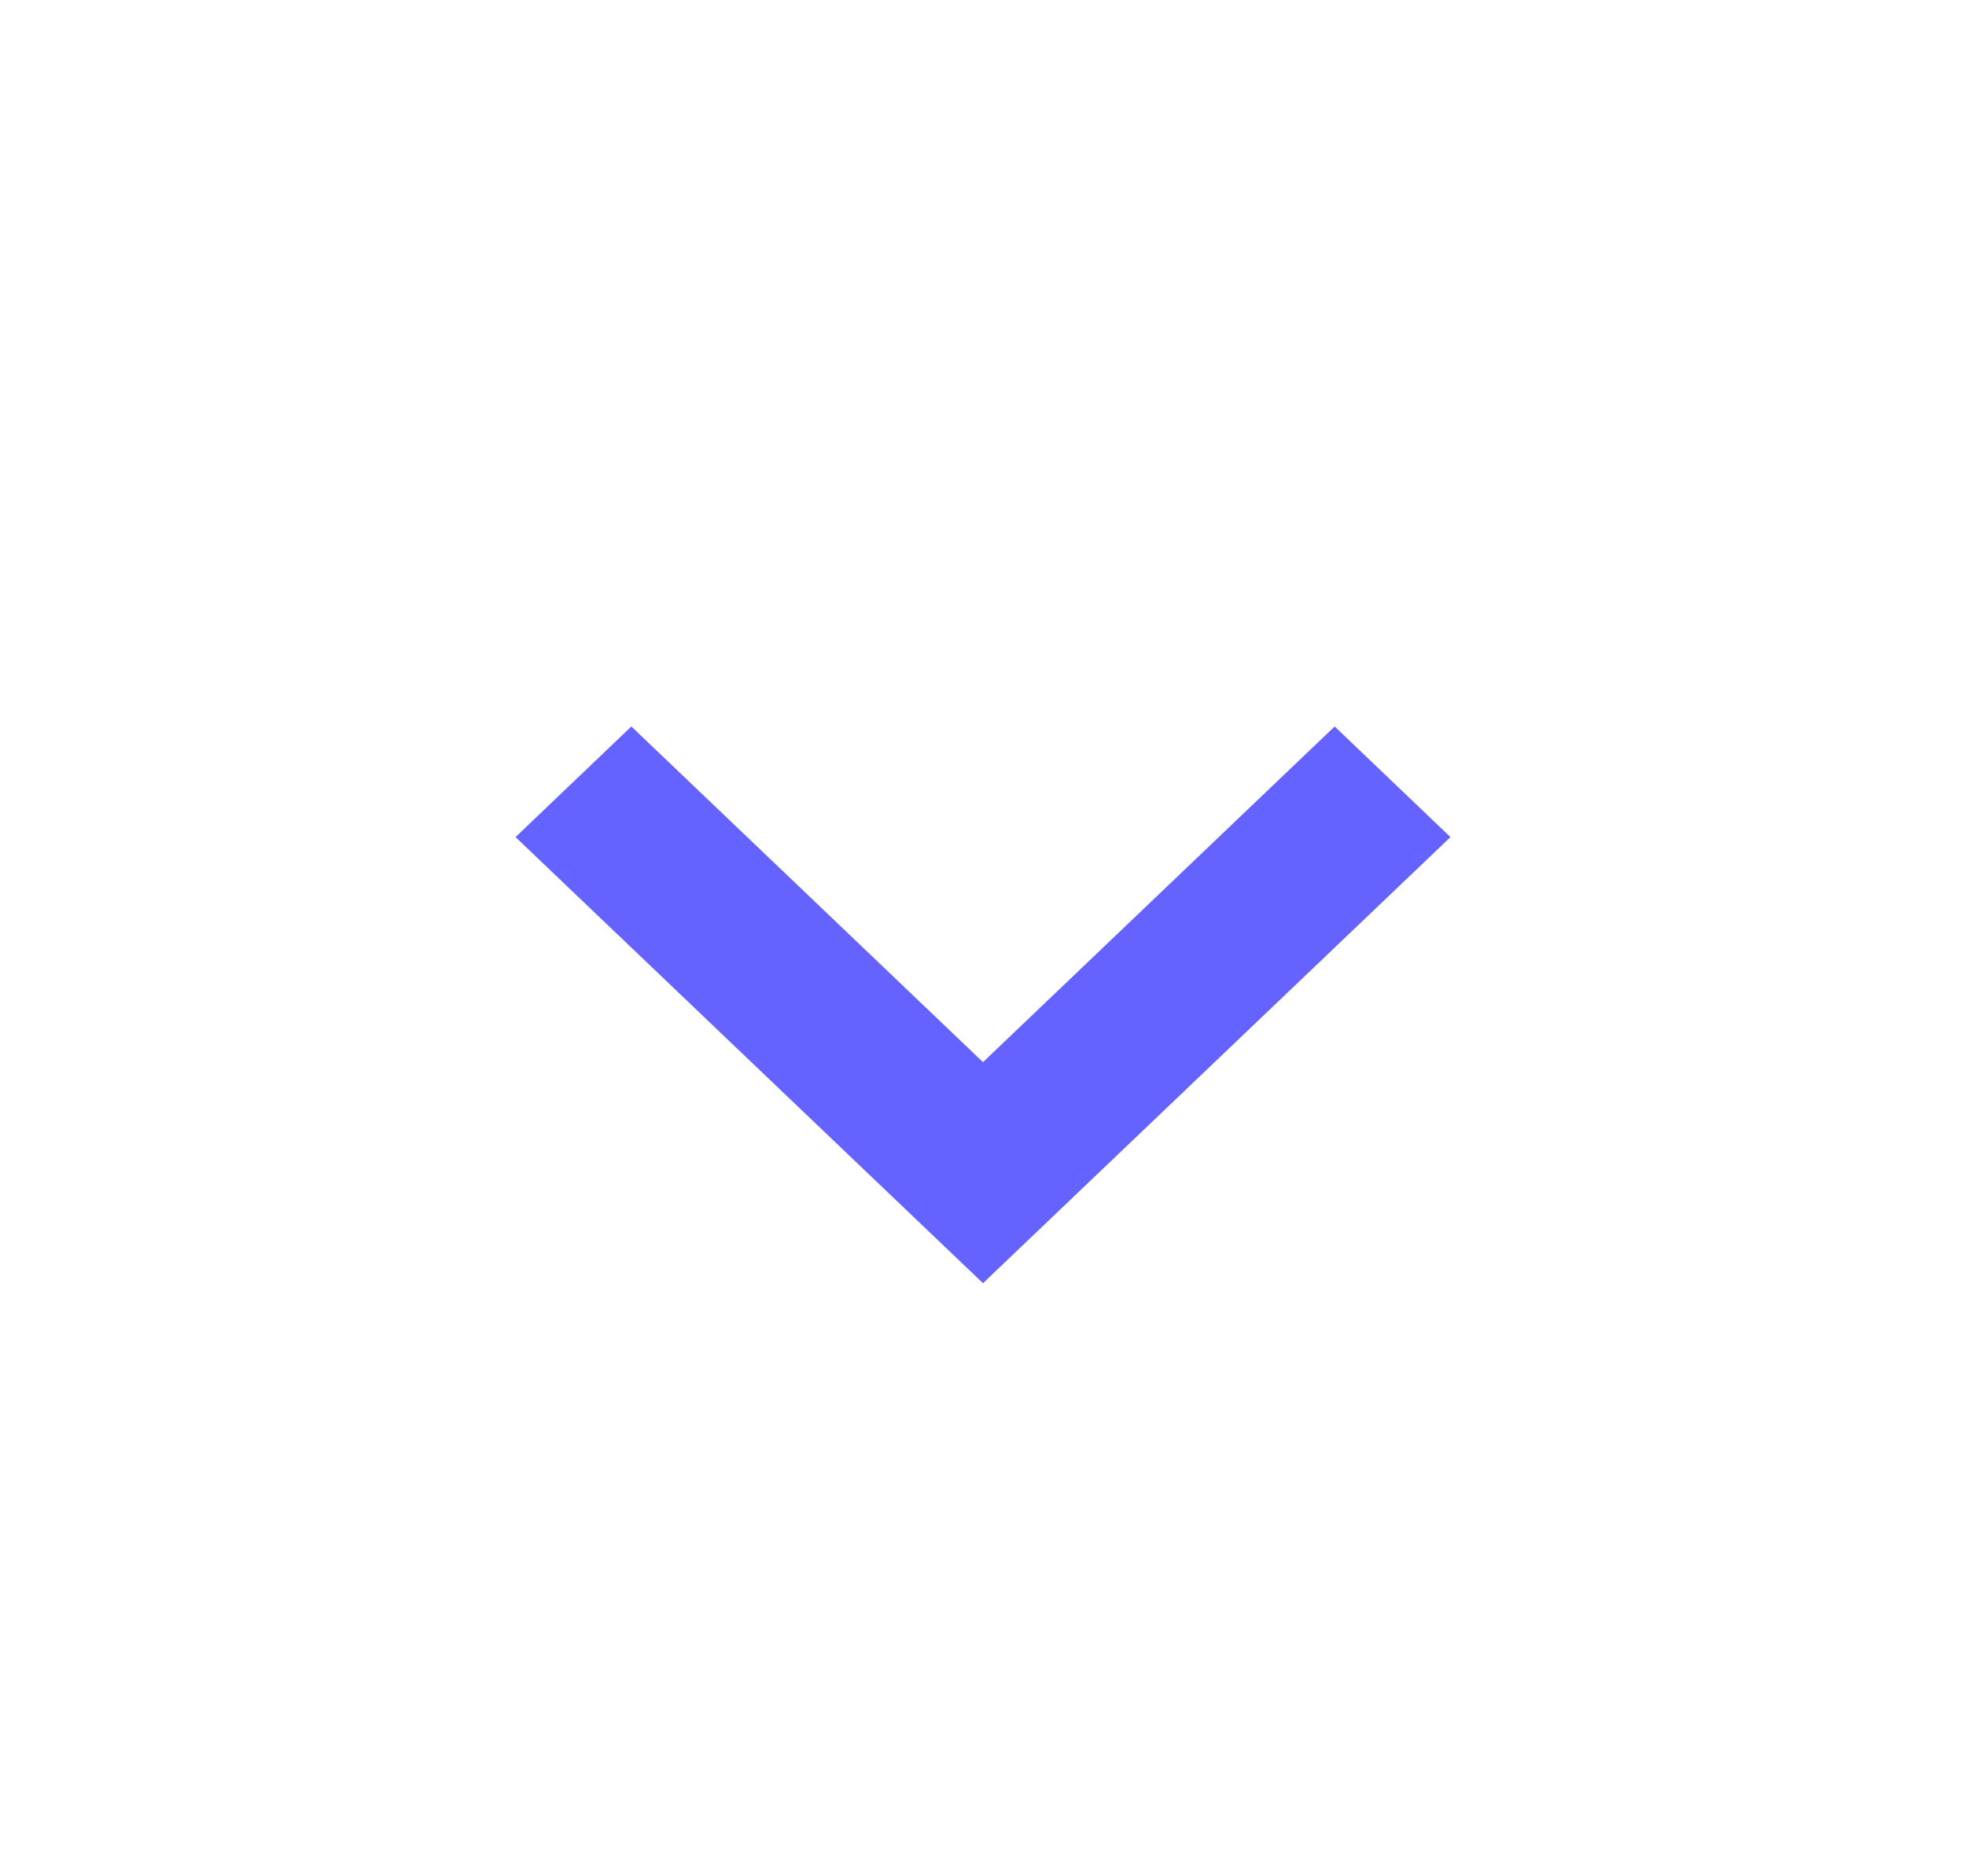 <svg width="22" height="21" viewBox="0 0 22 21" fill="none" xmlns="http://www.w3.org/2000/svg">
<path d="M14.935 8.131L11 11.888L7.065 8.131L5.769 9.369L11 14.362L16.231 9.369L14.935 8.131Z" fill="#6563FF"/>
</svg>
